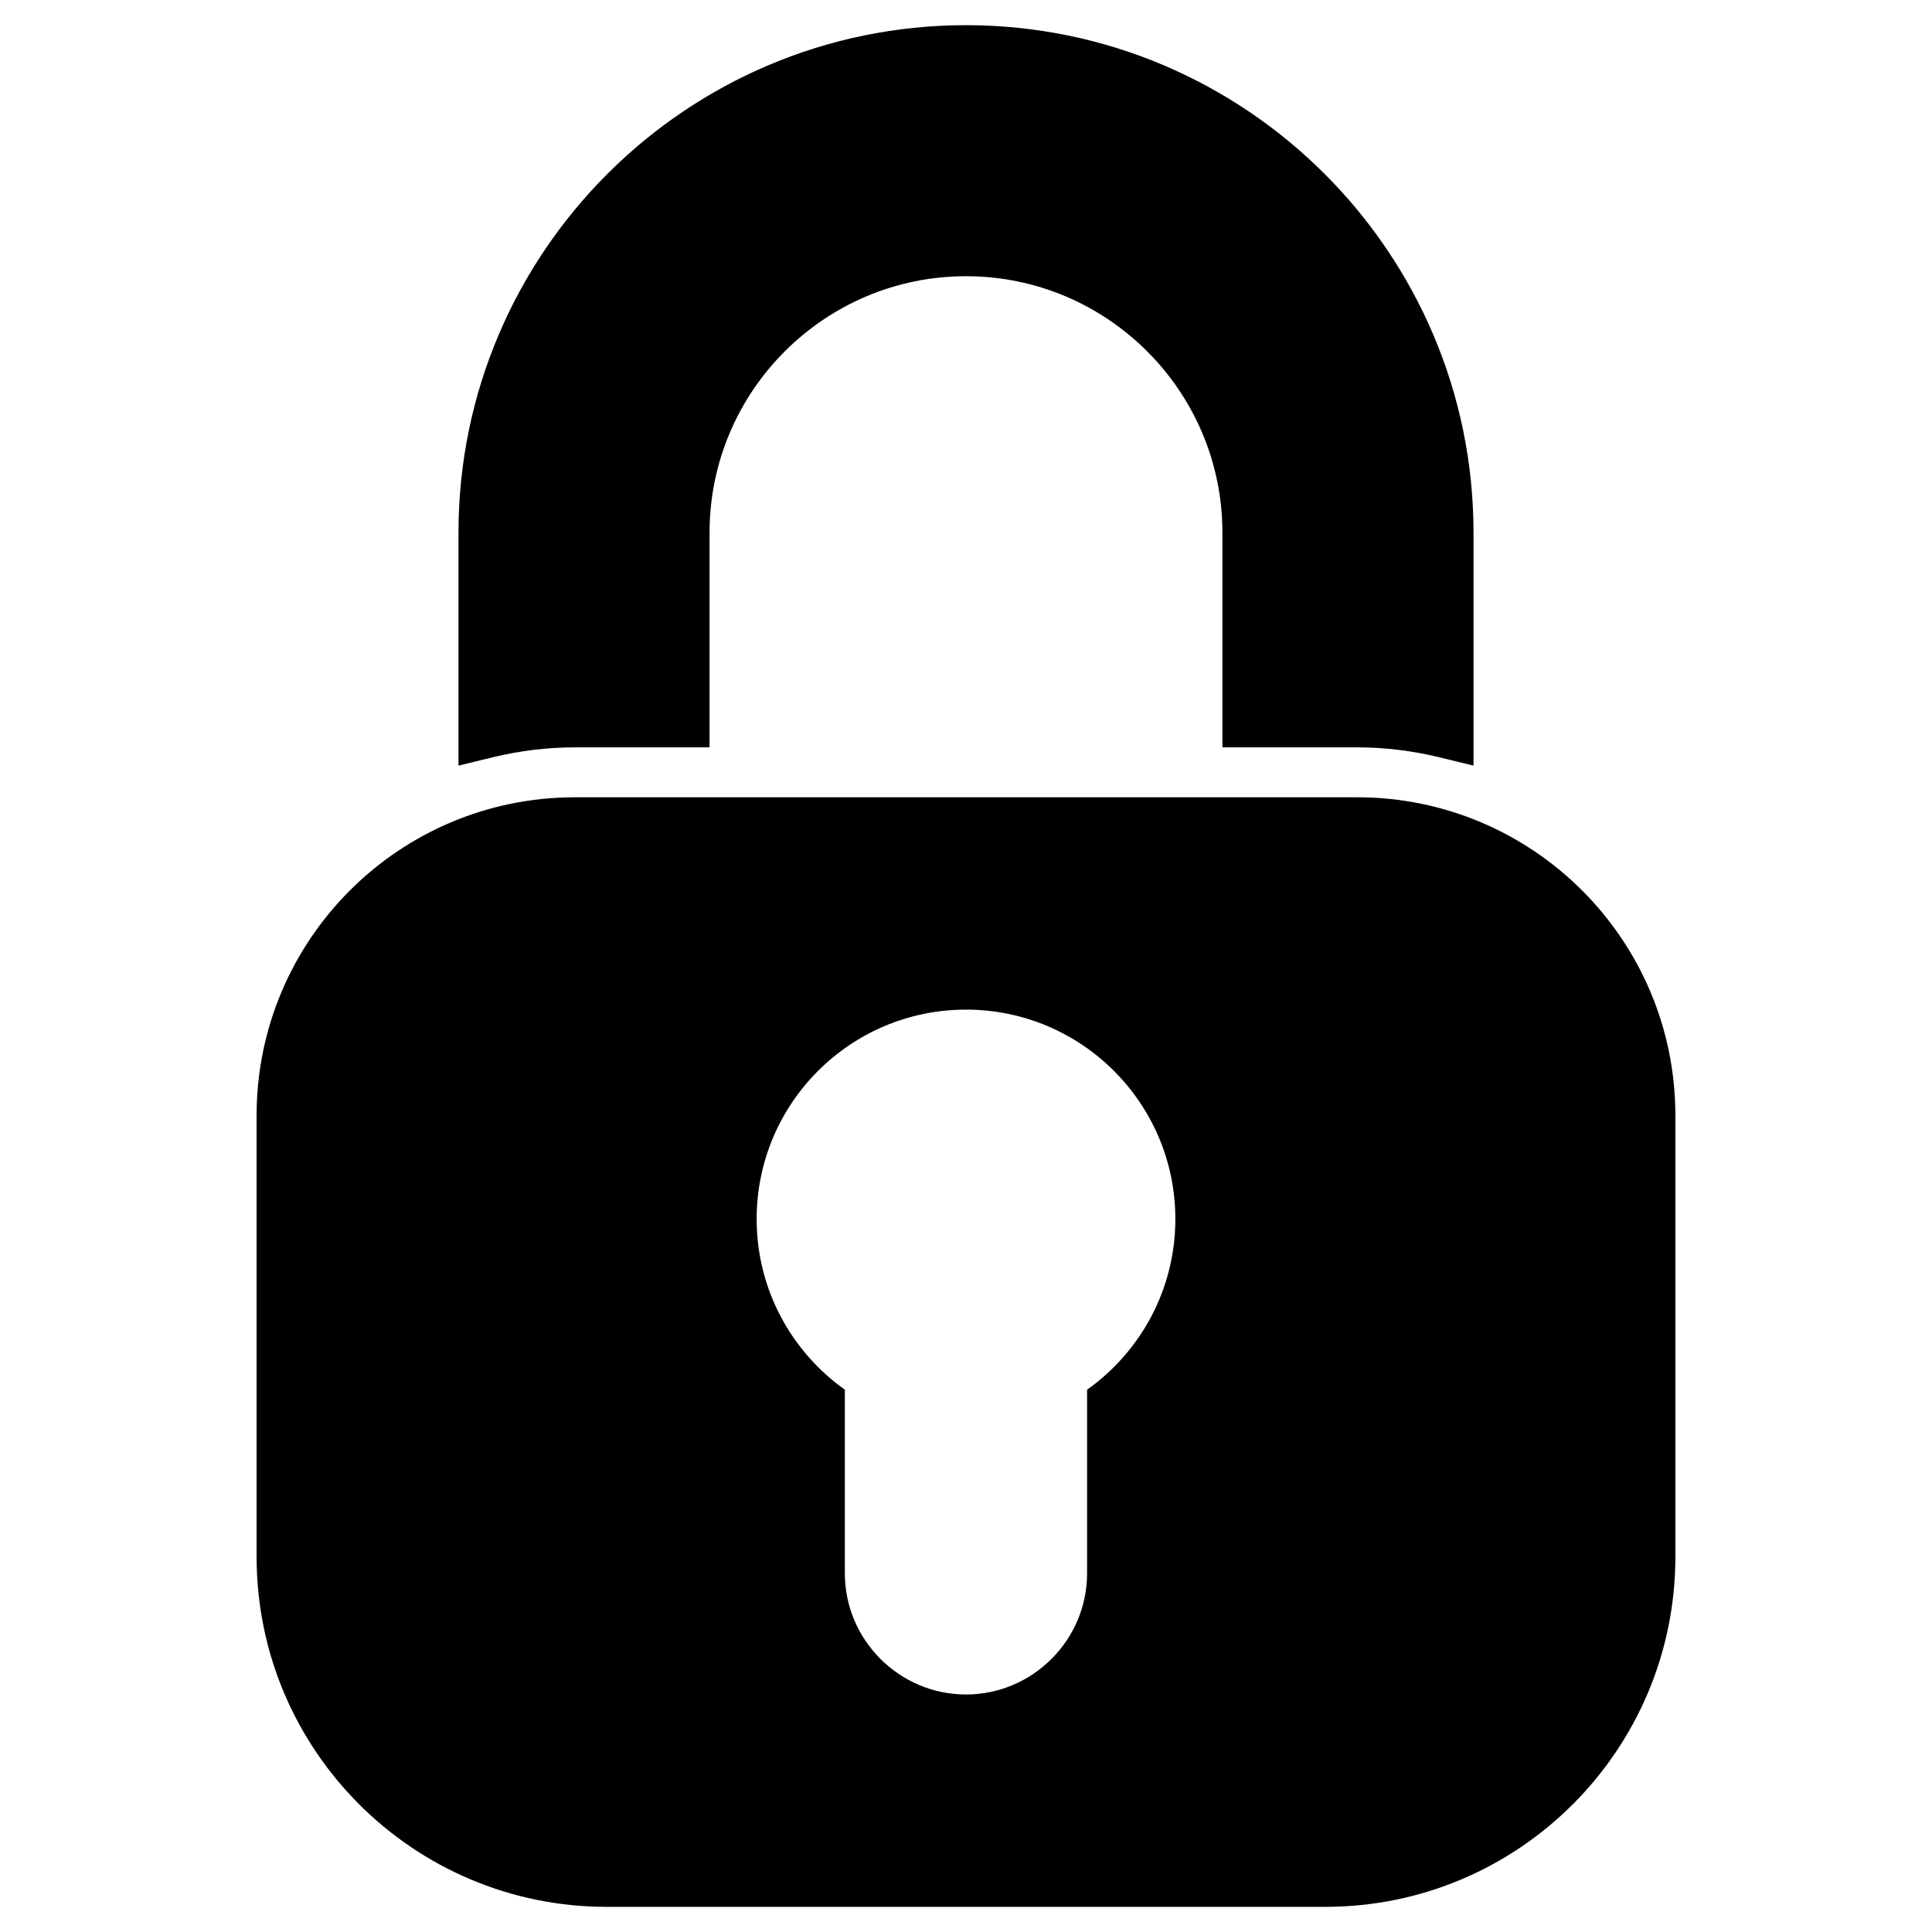 <svg xmlns="http://www.w3.org/2000/svg" xmlns:xlink="http://www.w3.org/1999/xlink" version="1.1" x="0px" y="0px" viewBox="0 0 64 64" enable-background="new 0 0 64 64" xml:space="preserve"><g><path d="M19.045,24.757h4.46v-7.112c0-4.685,3.81-8.495,8.495-8.495c4.683,0,8.494,3.81,8.494,8.495v7.112h4.46   c0.911,0,1.826,0.111,2.721,0.328l1.137,0.277v-7.716c0-9.271-7.542-16.812-16.812-16.812S15.188,8.375,15.188,17.646v7.716   l1.137-0.277C17.22,24.868,18.135,24.757,19.045,24.757z"></path><path d="M44.955,26.411h-25.91c-5.824,0-10.545,4.721-10.545,10.545v14.612c0,6.406,5.193,11.599,11.599,11.599h23.801   c6.406,0,11.599-5.193,11.599-11.599V36.955C55.5,31.132,50.779,26.411,44.955,26.411z M36.011,46.036v6.085   c0,2.206-1.805,4.011-4.011,4.011c-2.206,0-4.013-1.804-4.013-4.011v-6.085c-1.767-1.256-2.922-3.32-2.922-5.654   c0-3.83,3.105-6.937,6.935-6.937c3.83,0,6.935,3.107,6.935,6.937C38.935,42.717,37.779,44.78,36.011,46.036z"></path></g></svg>